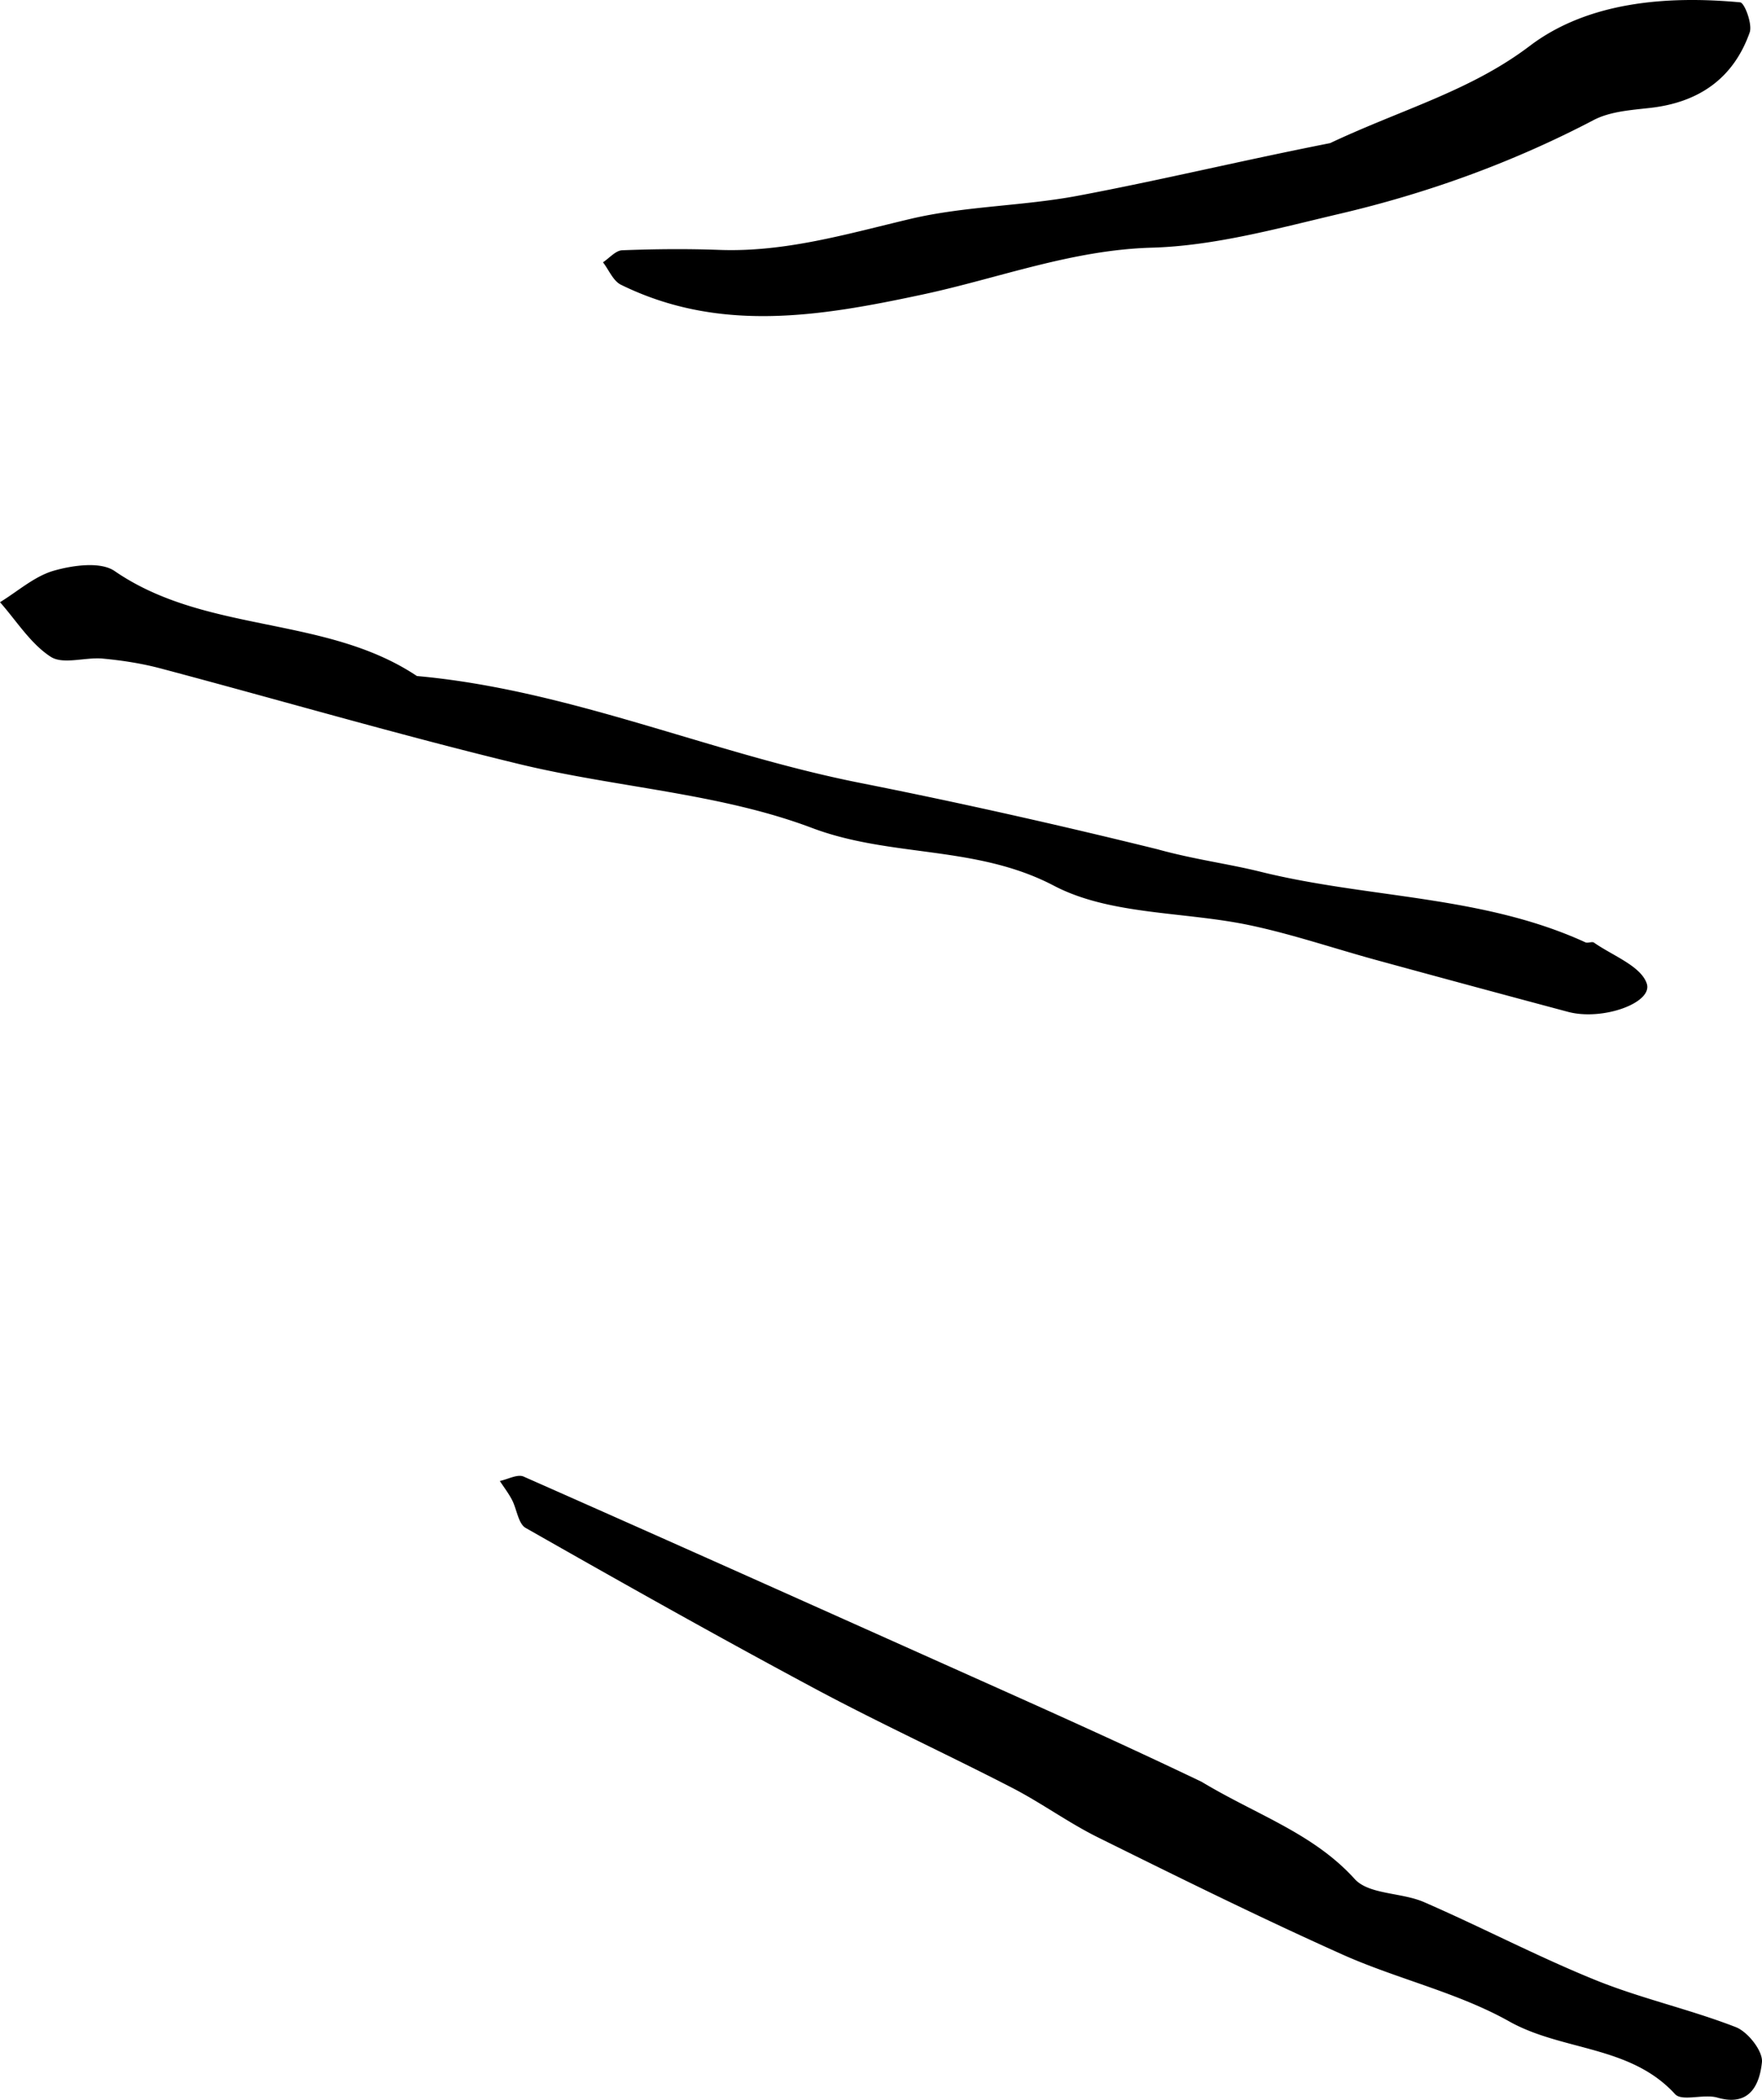 <svg xmlns="http://www.w3.org/2000/svg" fill="none" viewBox="0 0 282 336" aria-hidden="true"><path fill="#000" d="M185.207 135.886c5.985 1.657 11.333 2.317 16.524 3.605 17.224 4.275 35.491 3.732 52 11.294.391.179 1.069-.17 1.386.052 2.98 2.091 7.47 3.716 8.436 6.536 1.055 3.083-7.061 6.017-12.61 4.535a5226.63 5226.63 0 0 1-30.588-8.265c-6.785-1.854-13.474-4.143-20.341-5.593-10.484-2.215-22.285-1.579-31.347-6.326-12.47-6.533-26.056-4.463-38.725-9.245-14.786-5.579-31.281-6.449-46.828-10.213-19.243-4.658-38.265-10.226-57.408-15.307-3.015-.8-6.146-1.284-9.255-1.573-2.81-.261-6.347 1-8.341-.296-3.23-2.097-5.459-5.738-8.11-8.728 2.864-1.748 5.538-4.171 8.648-5.052 3.051-.864 7.45-1.48 9.699.067 14.663 10.084 33.737 7.035 48.374 16.796 24.461 2.204 47.011 12.357 70.872 17.092 15.673 3.111 31.272 6.594 47.614 10.621Zm7.095 149.223c8.829 5.318 17.853 8.22 24.512 15.561 2.277 2.51 7.491 2.13 11.091 3.695 9.223 4.011 18.157 8.714 27.47 12.485 7.297 2.955 15.091 4.665 22.435 7.521 1.929.75 4.364 3.846 4.18 5.617-.357 3.447-1.863 7.19-7.131 5.66-2.169-.631-5.659.661-6.771-.554-7.181-7.844-18.029-6.864-26.544-11.638-8.305-4.657-17.975-6.794-26.739-10.724-13.175-5.908-26.133-12.312-39.077-18.722-4.733-2.343-9.052-5.516-13.752-7.938-10.514-5.42-21.279-10.36-31.703-15.943-15.51-8.306-30.847-16.939-46.141-25.637-1.19-.677-1.408-2.993-2.188-4.49-.553-1.059-1.292-2.019-1.948-3.024 1.281-.265 2.828-1.136 3.802-.706 23.996 10.601 47.931 21.34 71.876 32.055 11.973 5.357 23.946 10.714 36.628 16.782ZM212.88 22.902c11.45-5.402 22.423-8.33 31.957-15.558 9.22-6.989 21.749-8.08 33.668-6.97.7.066 1.993 3.499 1.519 4.834-2.613 7.366-8.151 11.177-15.896 12.056-3.076.349-6.431.563-9.079 1.95-12.888 6.75-26.443 11.66-40.532 14.971-9.967 2.342-20.087 5.16-30.205 5.448-12.842.366-24.503 4.898-36.686 7.501-16.287 3.479-32.429 6.208-48.251-1.574-1.243-.611-1.926-2.366-2.87-3.589 1.022-.672 2.024-1.883 3.07-1.924 5.185-.2 10.387-.248 15.572-.059 10.523.384 20.408-2.551 30.501-4.946 8.747-2.077 17.972-2.048 26.841-3.714 13.058-2.452 25.988-5.584 40.391-8.426Z" /></svg>
